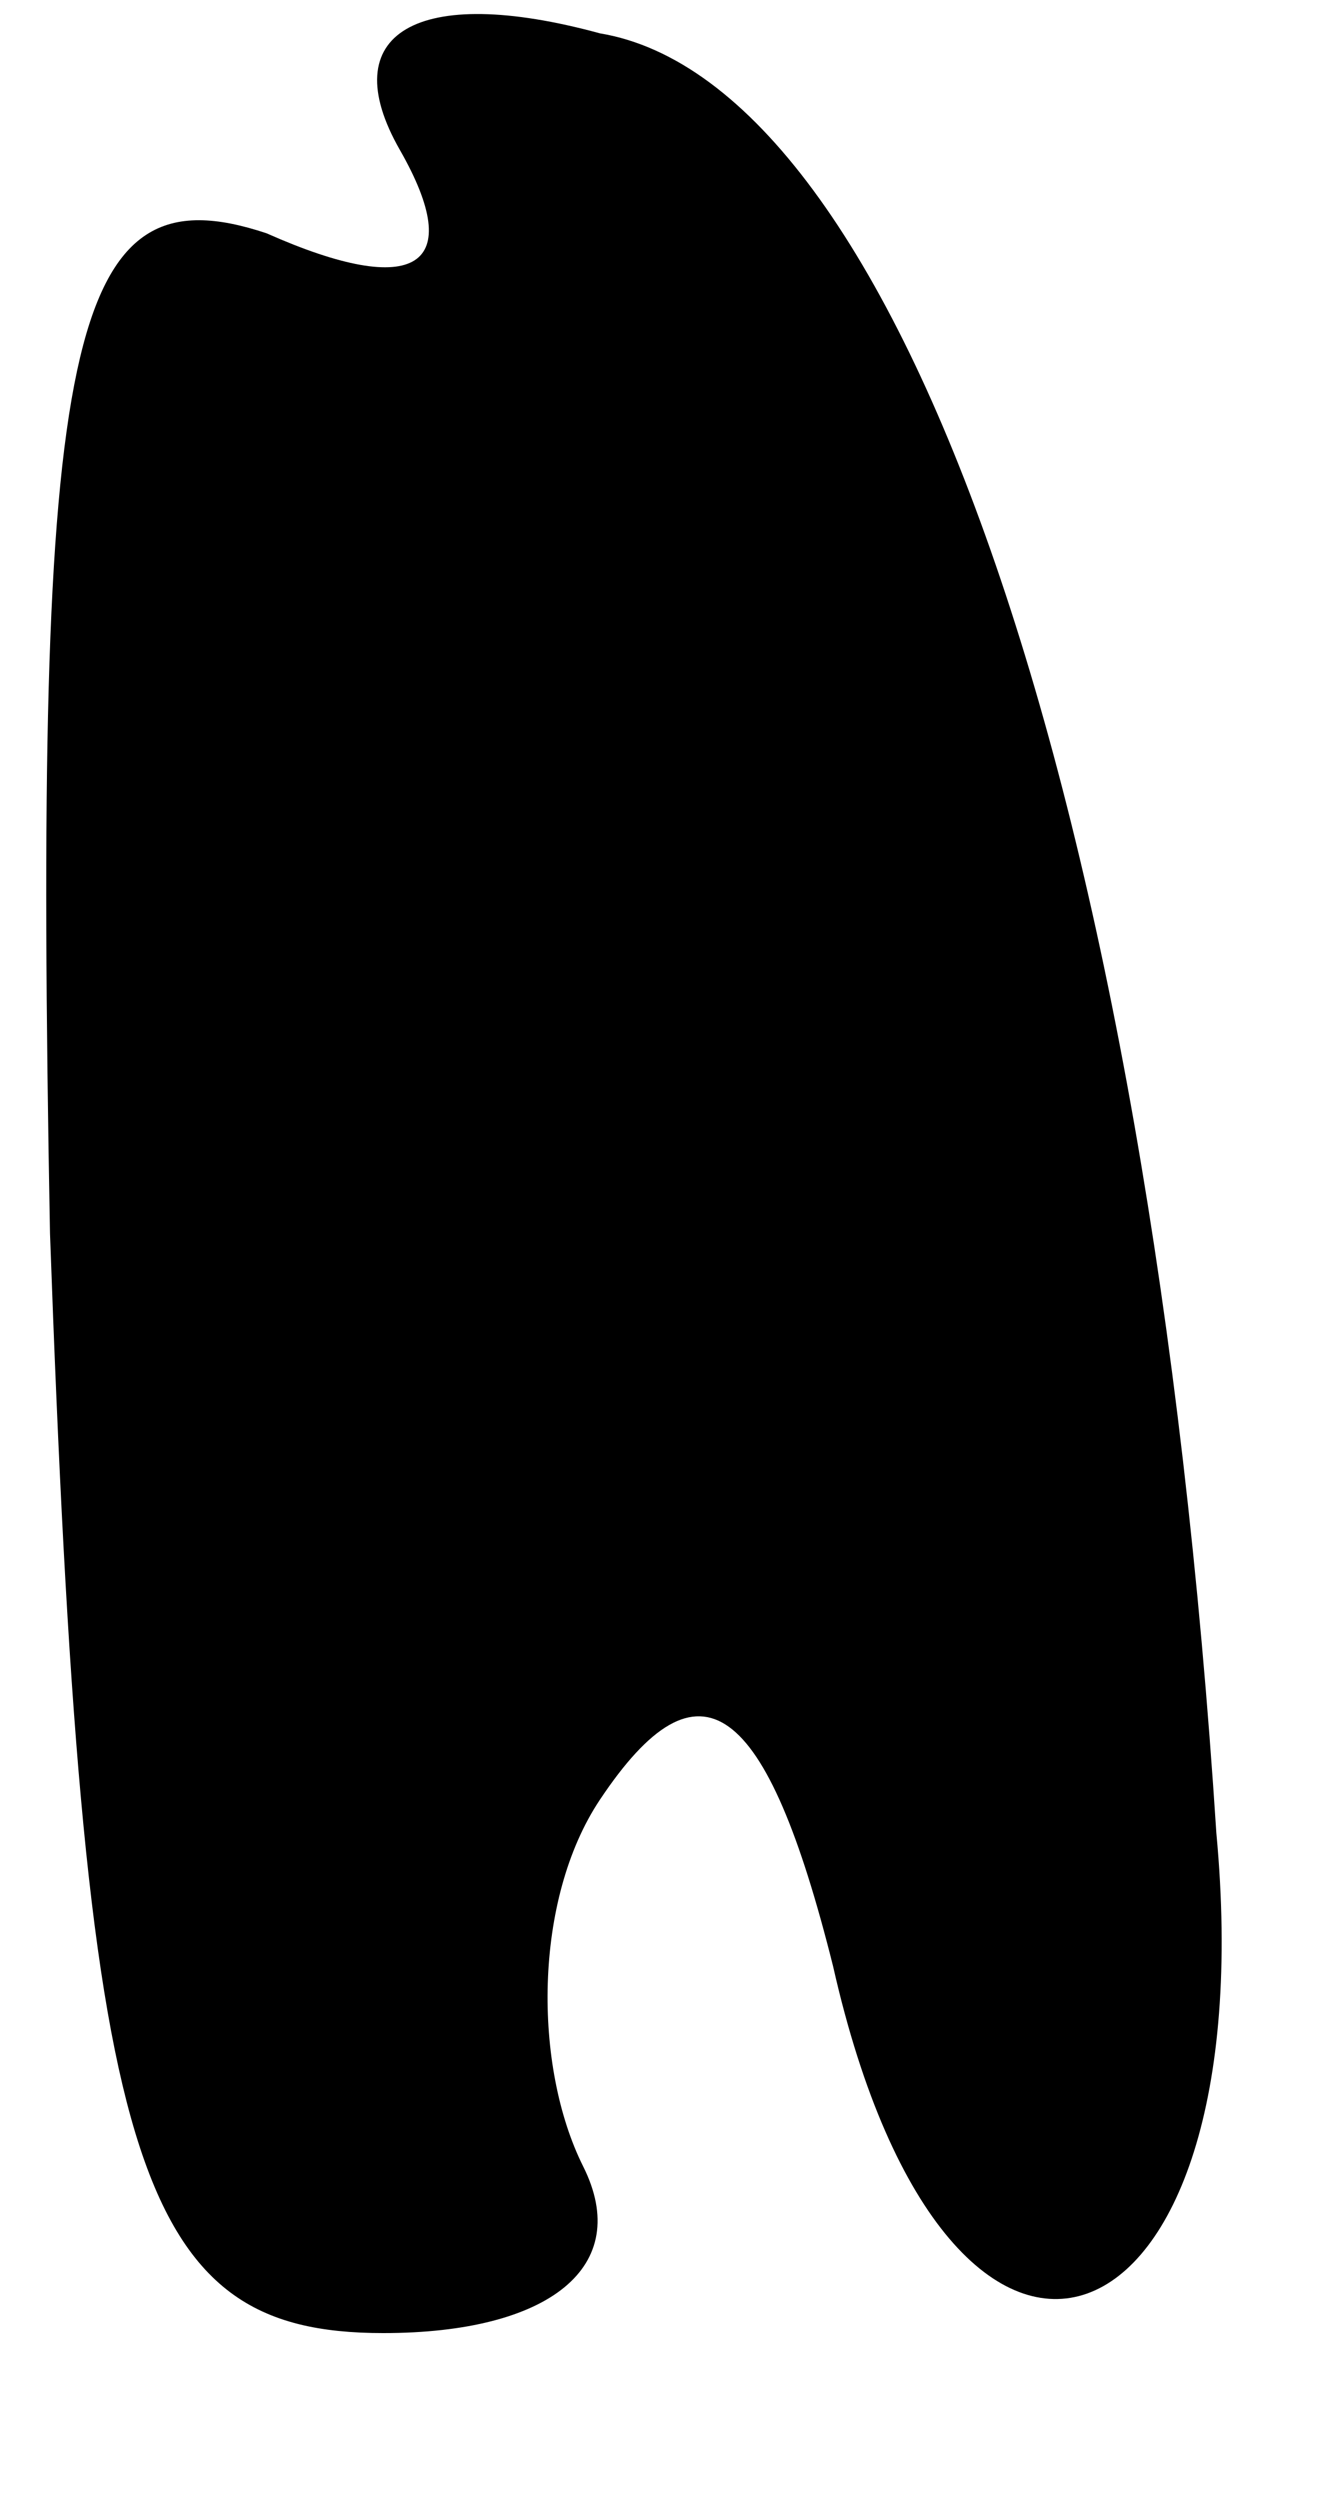 <?xml version="1.0" standalone="no"?>
<!DOCTYPE svg PUBLIC "-//W3C//DTD SVG 20010904//EN"
 "http://www.w3.org/TR/2001/REC-SVG-20010904/DTD/svg10.dtd">
<svg version="1.0" xmlns="http://www.w3.org/2000/svg"
 width="8pt" height="15pt" viewBox="0 0 8 15"
 preserveAspectRatio="xMidYMid meet">
<g transform="translate(0,15) scale(0.1,-0.1)"
fill="#000000" stroke="none">
<path fill="#000000" stroke="none" d="M24 141 c4 -7 1 -9 -8 -5 -12 4 -14 -6
-13 -60 2 -56 5 -66 20 -66 10 0 15 4 12 10 -3 6 -3 16 1 22 6 9 10 6 14 -10
7 -31 26 -24 23 8 -4 62 -19 105 -37 108 -11 3 -16 0 -12 -7z"/>
</g>
</svg>
